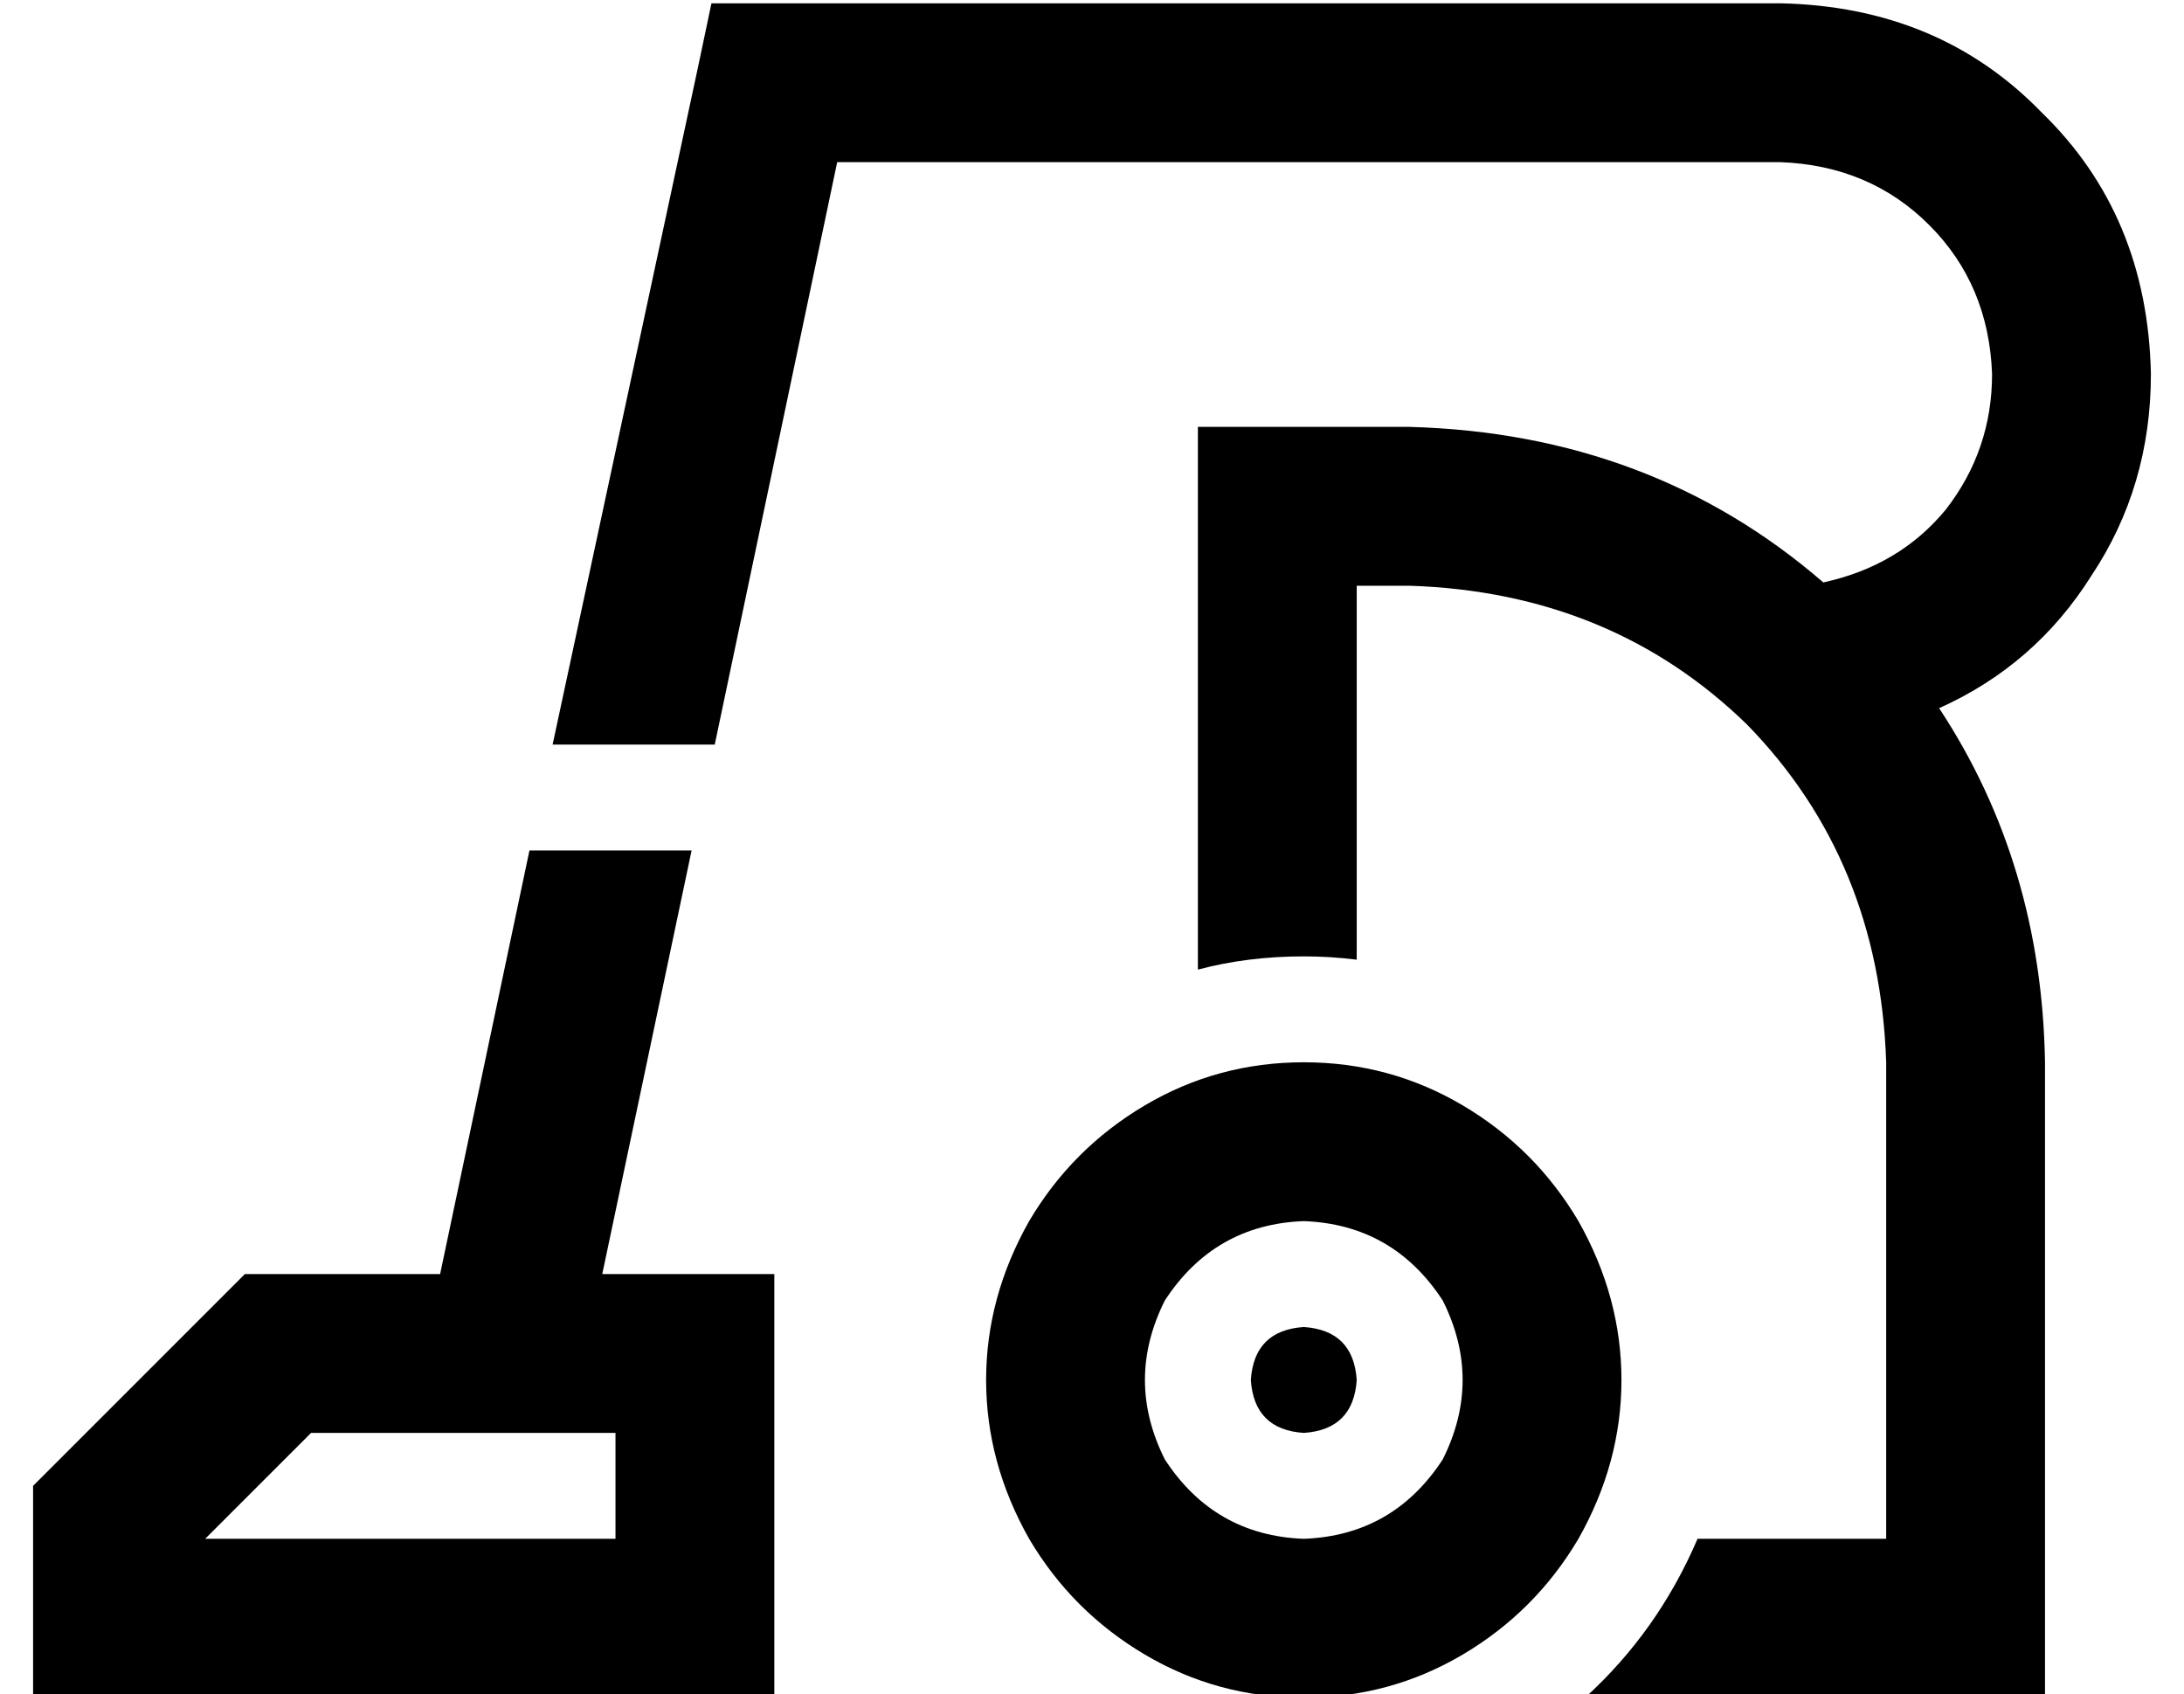 <?xml version="1.0" standalone="no"?>
<!DOCTYPE svg PUBLIC "-//W3C//DTD SVG 1.1//EN" "http://www.w3.org/Graphics/SVG/1.1/DTD/svg11.dtd" >
<svg xmlns="http://www.w3.org/2000/svg" xmlns:xlink="http://www.w3.org/1999/xlink" version="1.1" viewBox="-10 -40 660 512">
   <path fill="currentColor"
d="M243 9h285h-285h285q27 1 45 19t19 45q0 23 -14 41q-14 17 -37 22q-52 -45 -125 -47h-16h-48v48v0v116v0q15 -4 32 -4q8 0 16 1v-113v0h16v0q61 2 102 42q40 41 42 102v144v0h-57v0q-12 28 -34 48h91h48v-48v0v-144v0q-1 -60 -32 -107q29 -13 46 -40q18 -27 18 -61
q-1 -48 -33 -79q-31 -32 -79 -33h-304h-19l-4 19v0l-44 205v0h49v0l37 -176v0zM199 217h-49h49h-49l-27 128v0h-59v0l-64 64v0v16v0v48v0h48h176v-48v0v-32v0v-48v0h-48h-4l27 -128v0zM384 329q27 1 42 24q12 24 0 48q-15 23 -42 24q-27 -1 -42 -24q-12 -24 0 -48
q15 -23 42 -24v0zM384 473q26 0 48 -13v0v0q22 -13 35 -35q13 -23 13 -48t-13 -48q-13 -22 -35 -35t-48 -13t-48 13t-35 35q-13 23 -13 48t13 48q13 22 35 35t48 13v0zM52 425l32 -32l-32 32l32 -32h92v0v32v0h-124v0zM400 377q-1 -15 -16 -16q-15 1 -16 16q1 15 16 16
q15 -1 16 -16v0z" />
</svg>
